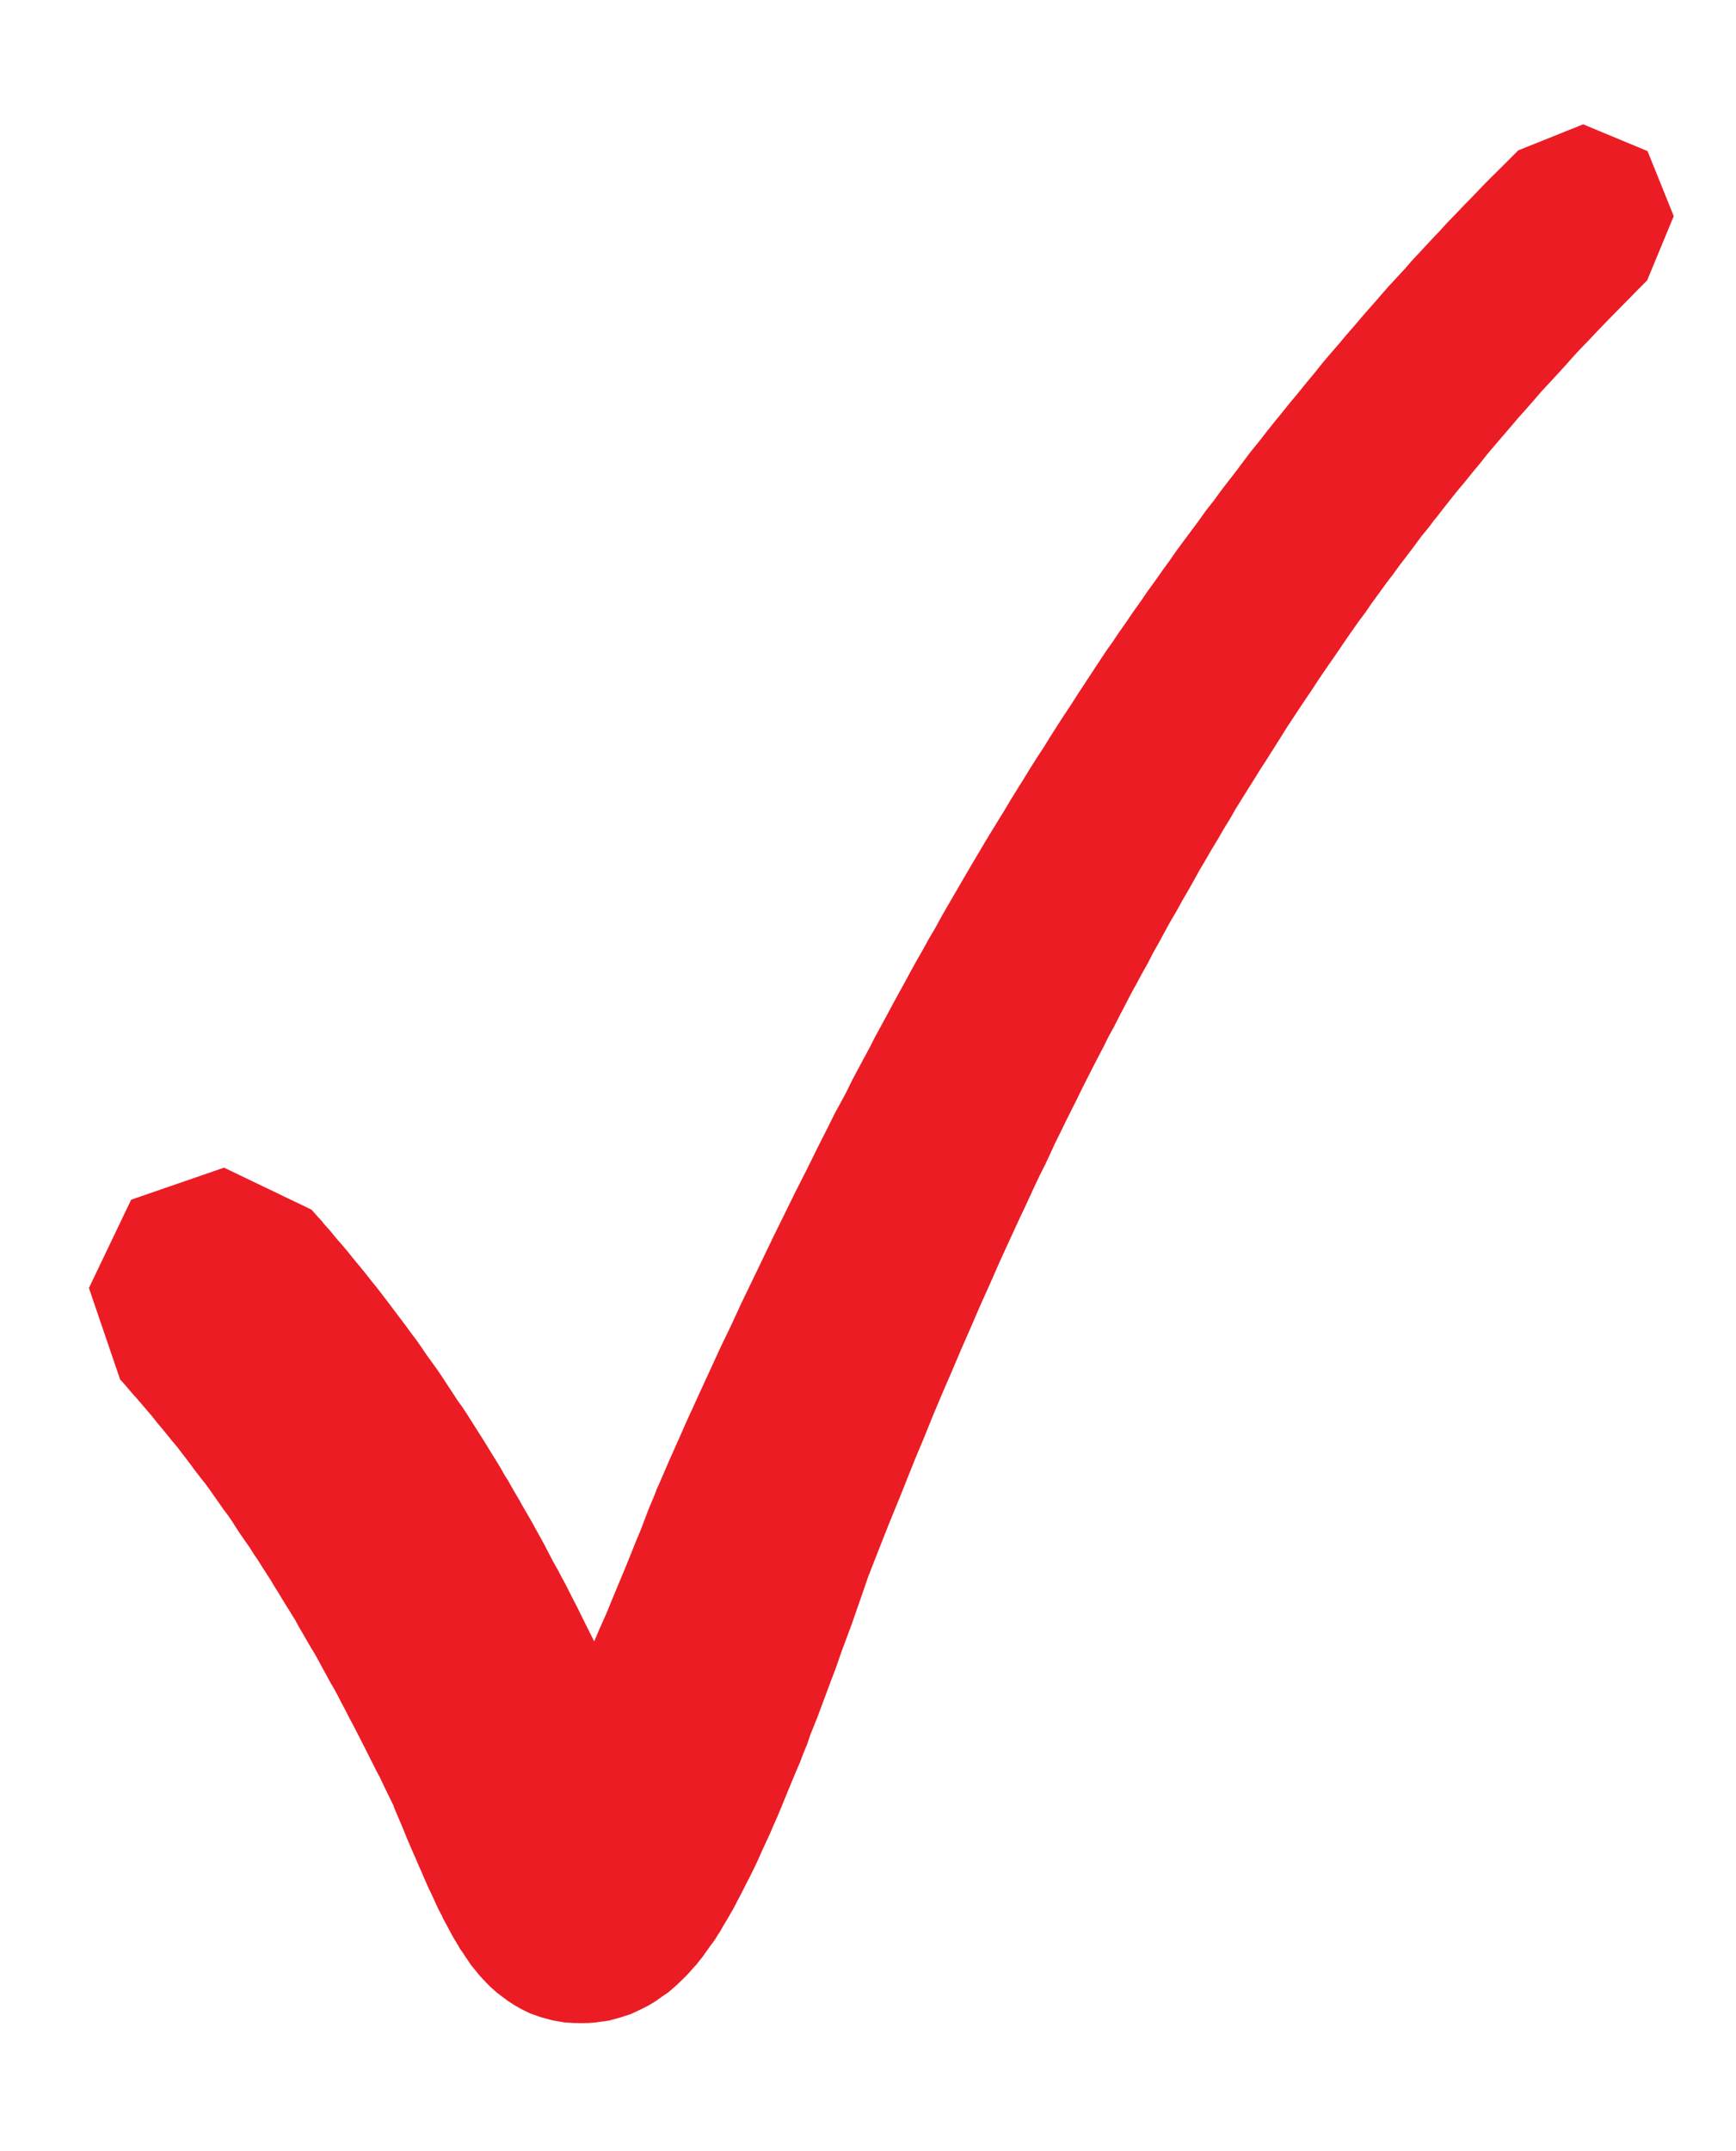 <?xml version="1.0" encoding="utf-8"?>
<!-- Generator: Adobe Illustrator 14.0.0, SVG Export Plug-In . SVG Version: 6.00 Build 43363)  -->
<!DOCTYPE svg PUBLIC "-//W3C//DTD SVG 1.1//EN" "http://www.w3.org/Graphics/SVG/1.1/DTD/svg11.dtd">
<svg version="1.1" id="Layer_1" xmlns="http://www.w3.org/2000/svg" xmlns:xlink="http://www.w3.org/1999/xlink" x="0px" y="0px"
	 width="16.536px" height="20.486px" viewBox="0 0 16.536 20.486" enable-background="new 0 0 16.536 20.486" xml:space="preserve">
<polygon fill="#EC1C24" points="8.273,15.006 8.225,15.146 8.155,15.347 8.114,15.465 8.066,15.594 8.015,15.731 7.963,15.881 
	7.905,16.034 7.846,16.193 7.784,16.359 7.718,16.523 7.688,16.612 7.653,16.696 7.621,16.781 7.584,16.867 7.549,16.951 
	7.513,17.038 7.478,17.123 7.443,17.209 7.407,17.295 7.37,17.379 7.334,17.463 7.296,17.545 7.258,17.627 7.222,17.709 
	7.185,17.787 7.146,17.866 7.106,17.944 7.067,18.021 7.027,18.097 6.989,18.171 6.948,18.242 6.926,18.28 6.905,18.315 
	6.883,18.351 6.863,18.388 6.84,18.423 6.818,18.459 6.795,18.493 6.769,18.527 6.744,18.563 6.719,18.597 6.693,18.635 
	6.664,18.67 6.636,18.707 6.604,18.741 6.571,18.779 6.537,18.816 6.498,18.854 6.457,18.894 6.413,18.933 6.363,18.976 
	6.308,19.013 6.247,19.057 6.176,19.1 6.096,19.14 6.008,19.181 5.919,19.21 5.855,19.228 5.796,19.244 5.734,19.252 5.671,19.261 
	5.604,19.266 5.535,19.267 5.463,19.266 5.375,19.26 5.264,19.241 5.15,19.21 5.051,19.175 4.967,19.134 4.895,19.093 4.837,19.055 
	4.785,19.016 4.732,18.976 4.666,18.917 4.608,18.857 4.562,18.807 4.523,18.758 4.487,18.715 4.459,18.672 4.432,18.633 
	4.407,18.594 4.383,18.561 4.361,18.523 4.341,18.489 4.32,18.455 4.301,18.42 4.282,18.385 4.246,18.317 4.222,18.274 4.212,18.25 
	4.176,18.182 4.144,18.112 4.111,18.041 4.078,17.972 4.048,17.904 4.019,17.836 3.989,17.768 3.96,17.7 3.931,17.635 3.879,17.514 
	3.834,17.403 3.76,17.229 3.745,17.188 3.675,17.046 3.612,16.913 3.606,16.905 3.537,16.769 3.467,16.63 3.395,16.489 
	3.361,16.423 3.325,16.356 3.289,16.285 3.254,16.219 3.219,16.151 3.183,16.084 3.145,16.02 3.109,15.952 3.072,15.886 
	3.037,15.82 2.999,15.752 2.96,15.688 2.922,15.623 2.885,15.558 2.847,15.493 2.811,15.427 2.77,15.361 2.759,15.343 2.732,15.3 
	2.693,15.237 2.655,15.173 2.615,15.11 2.578,15.048 2.537,14.984 2.497,14.922 2.457,14.858 2.416,14.798 2.378,14.737 
	2.335,14.676 2.292,14.614 2.251,14.552 2.212,14.49 2.169,14.428 2.125,14.369 2.083,14.309 2.04,14.248 1.998,14.188 1.956,14.13 
	1.909,14.071 1.863,14.012 1.82,13.953 1.776,13.895 1.729,13.834 1.684,13.775 1.637,13.72 1.591,13.662 1.543,13.604 
	1.496,13.548 1.448,13.487 1.4,13.431 1.352,13.375 1.304,13.319 1.253,13.262 1.231,13.236 1.204,13.204 1.151,13.144 
	1.146,13.143 0.847,12.266 1.248,11.428 1.253,11.424 2.134,11.12 2.969,11.521 2.971,11.524 3.028,11.589 3.063,11.626 
	3.087,11.657 3.147,11.724 3.205,11.795 3.263,11.861 3.319,11.928 3.375,11.998 3.431,12.065 3.487,12.134 3.542,12.204 
	3.597,12.272 3.65,12.341 3.703,12.41 3.755,12.48 3.809,12.551 3.861,12.62 3.912,12.69 3.965,12.76 4.016,12.833 4.063,12.903 
	4.114,12.973 4.165,13.044 4.212,13.113 4.26,13.187 4.308,13.259 4.355,13.332 4.405,13.402 4.452,13.473 4.498,13.546 
	4.543,13.617 4.59,13.691 4.635,13.763 4.678,13.834 4.725,13.909 4.768,13.98 4.811,14.056 4.842,14.104 4.855,14.128 
	4.897,14.202 4.941,14.276 4.981,14.348 5.025,14.423 5.067,14.496 5.109,14.573 5.15,14.646 5.191,14.722 5.23,14.797 
	5.269,14.872 5.311,14.946 5.35,15.021 5.39,15.094 5.428,15.17 5.468,15.248 5.506,15.322 5.544,15.4 5.62,15.552 5.66,15.632 
	5.708,15.518 5.776,15.366 5.836,15.219 5.896,15.075 5.953,14.938 6.006,14.808 6.055,14.685 6.102,14.573 6.176,14.378 
	6.236,14.234 6.257,14.178 6.278,14.133 6.374,13.91 6.47,13.695 6.566,13.478 6.587,13.434 6.663,13.267 6.763,13.05 6.86,12.838 
	6.963,12.625 7.062,12.41 7.165,12.197 7.267,11.985 7.369,11.773 7.473,11.562 7.577,11.35 7.685,11.138 7.789,10.927 
	7.896,10.716 7.95,10.606 8.005,10.506 8.062,10.4 8.114,10.293 8.169,10.19 8.225,10.085 8.281,9.982 8.335,9.875 8.391,9.773 
	8.448,9.668 8.503,9.565 8.561,9.459 8.618,9.356 8.674,9.252 8.732,9.147 8.79,9.046 8.847,8.942 8.908,8.839 8.965,8.734 
	9.023,8.633 9.083,8.53 9.121,8.465 9.142,8.428 9.202,8.325 9.262,8.223 9.322,8.122 9.382,8.02 9.444,7.918 9.506,7.817 
	9.567,7.718 9.629,7.614 9.691,7.514 9.753,7.415 9.816,7.312 9.878,7.214 9.945,7.112 10.006,7.013 10.071,6.911 10.135,6.812 
	10.2,6.714 10.264,6.614 10.329,6.515 10.394,6.416 10.459,6.317 10.525,6.217 10.558,6.169 10.593,6.121 10.66,6.021 10.727,5.926 
	10.794,5.827 10.864,5.729 10.929,5.634 11,5.536 11.068,5.439 11.138,5.343 11.206,5.245 11.277,5.149 11.347,5.055 11.417,4.961 
	11.488,4.861 11.56,4.77 11.63,4.674 11.703,4.579 11.776,4.485 11.847,4.39 11.919,4.295 11.994,4.203 12.067,4.109 12.142,4.015 
	12.218,3.922 12.292,3.83 12.368,3.739 12.443,3.646 12.519,3.555 12.593,3.462 12.671,3.37 12.75,3.279 12.826,3.188 12.904,3.099 
	12.982,3.007 13.061,2.917 13.139,2.828 13.218,2.737 13.3,2.648 13.38,2.562 13.458,2.472 13.541,2.384 13.623,2.295 13.705,2.209 
	13.787,2.119 13.87,2.034 13.953,1.947 14.038,1.86 14.121,1.773 14.205,1.688 14.291,1.603 14.377,1.517 14.462,1.432 15.08,1.184 
	15.691,1.438 15.695,1.443 15.943,2.058 15.689,2.672 15.687,2.673 15.605,2.755 15.527,2.835 15.45,2.913 15.369,2.995 
	15.291,3.075 15.214,3.155 15.136,3.238 15.059,3.317 14.983,3.399 14.908,3.484 14.832,3.567 14.756,3.649 14.679,3.732 
	14.607,3.816 14.534,3.899 14.458,3.984 14.386,4.069 14.314,4.153 14.24,4.239 14.168,4.324 14.097,4.414 14.026,4.499 
	13.957,4.585 13.884,4.672 13.815,4.758 13.745,4.847 13.677,4.935 13.666,4.946 13.608,5.024 13.538,5.109 13.472,5.199 
	13.404,5.289 13.335,5.379 13.271,5.467 13.201,5.559 13.136,5.649 13.07,5.739 13.007,5.831 12.939,5.922 12.876,6.012 
	12.812,6.104 12.75,6.196 12.685,6.29 12.621,6.382 12.558,6.475 12.498,6.567 12.435,6.66 12.373,6.753 12.311,6.847 12.25,6.94 
	12.189,7.038 12.129,7.133 12.098,7.181 12.07,7.227 12.009,7.32 11.949,7.417 11.89,7.511 11.83,7.607 11.771,7.702 11.715,7.8 
	11.656,7.896 11.6,7.993 11.541,8.09 11.485,8.187 11.427,8.285 11.373,8.383 11.317,8.482 11.261,8.578 11.206,8.678 11.15,8.773 
	11.095,8.873 11.041,8.973 10.985,9.072 10.935,9.17 10.879,9.269 10.826,9.368 10.806,9.404 10.771,9.468 10.719,9.569 
	10.666,9.67 10.615,9.771 10.561,9.869 10.51,9.972 10.458,10.071 10.406,10.172 10.355,10.272 10.304,10.373 10.254,10.476 
	10.203,10.577 10.152,10.679 10.103,10.78 10.052,10.883 10.006,10.983 9.957,11.088 9.906,11.189 9.857,11.292 9.809,11.396 
	9.761,11.5 9.713,11.601 9.617,11.809 9.523,12.015 9.431,12.224 9.338,12.431 9.247,12.642 9.156,12.849 9.067,13.059 
	8.976,13.269 8.888,13.478 8.802,13.691 8.714,13.901 8.629,14.114 8.563,14.279 8.545,14.322 8.458,14.536 8.374,14.749 
	8.29,14.963 8.299,14.945 8.289,14.967 "/>
</svg>
